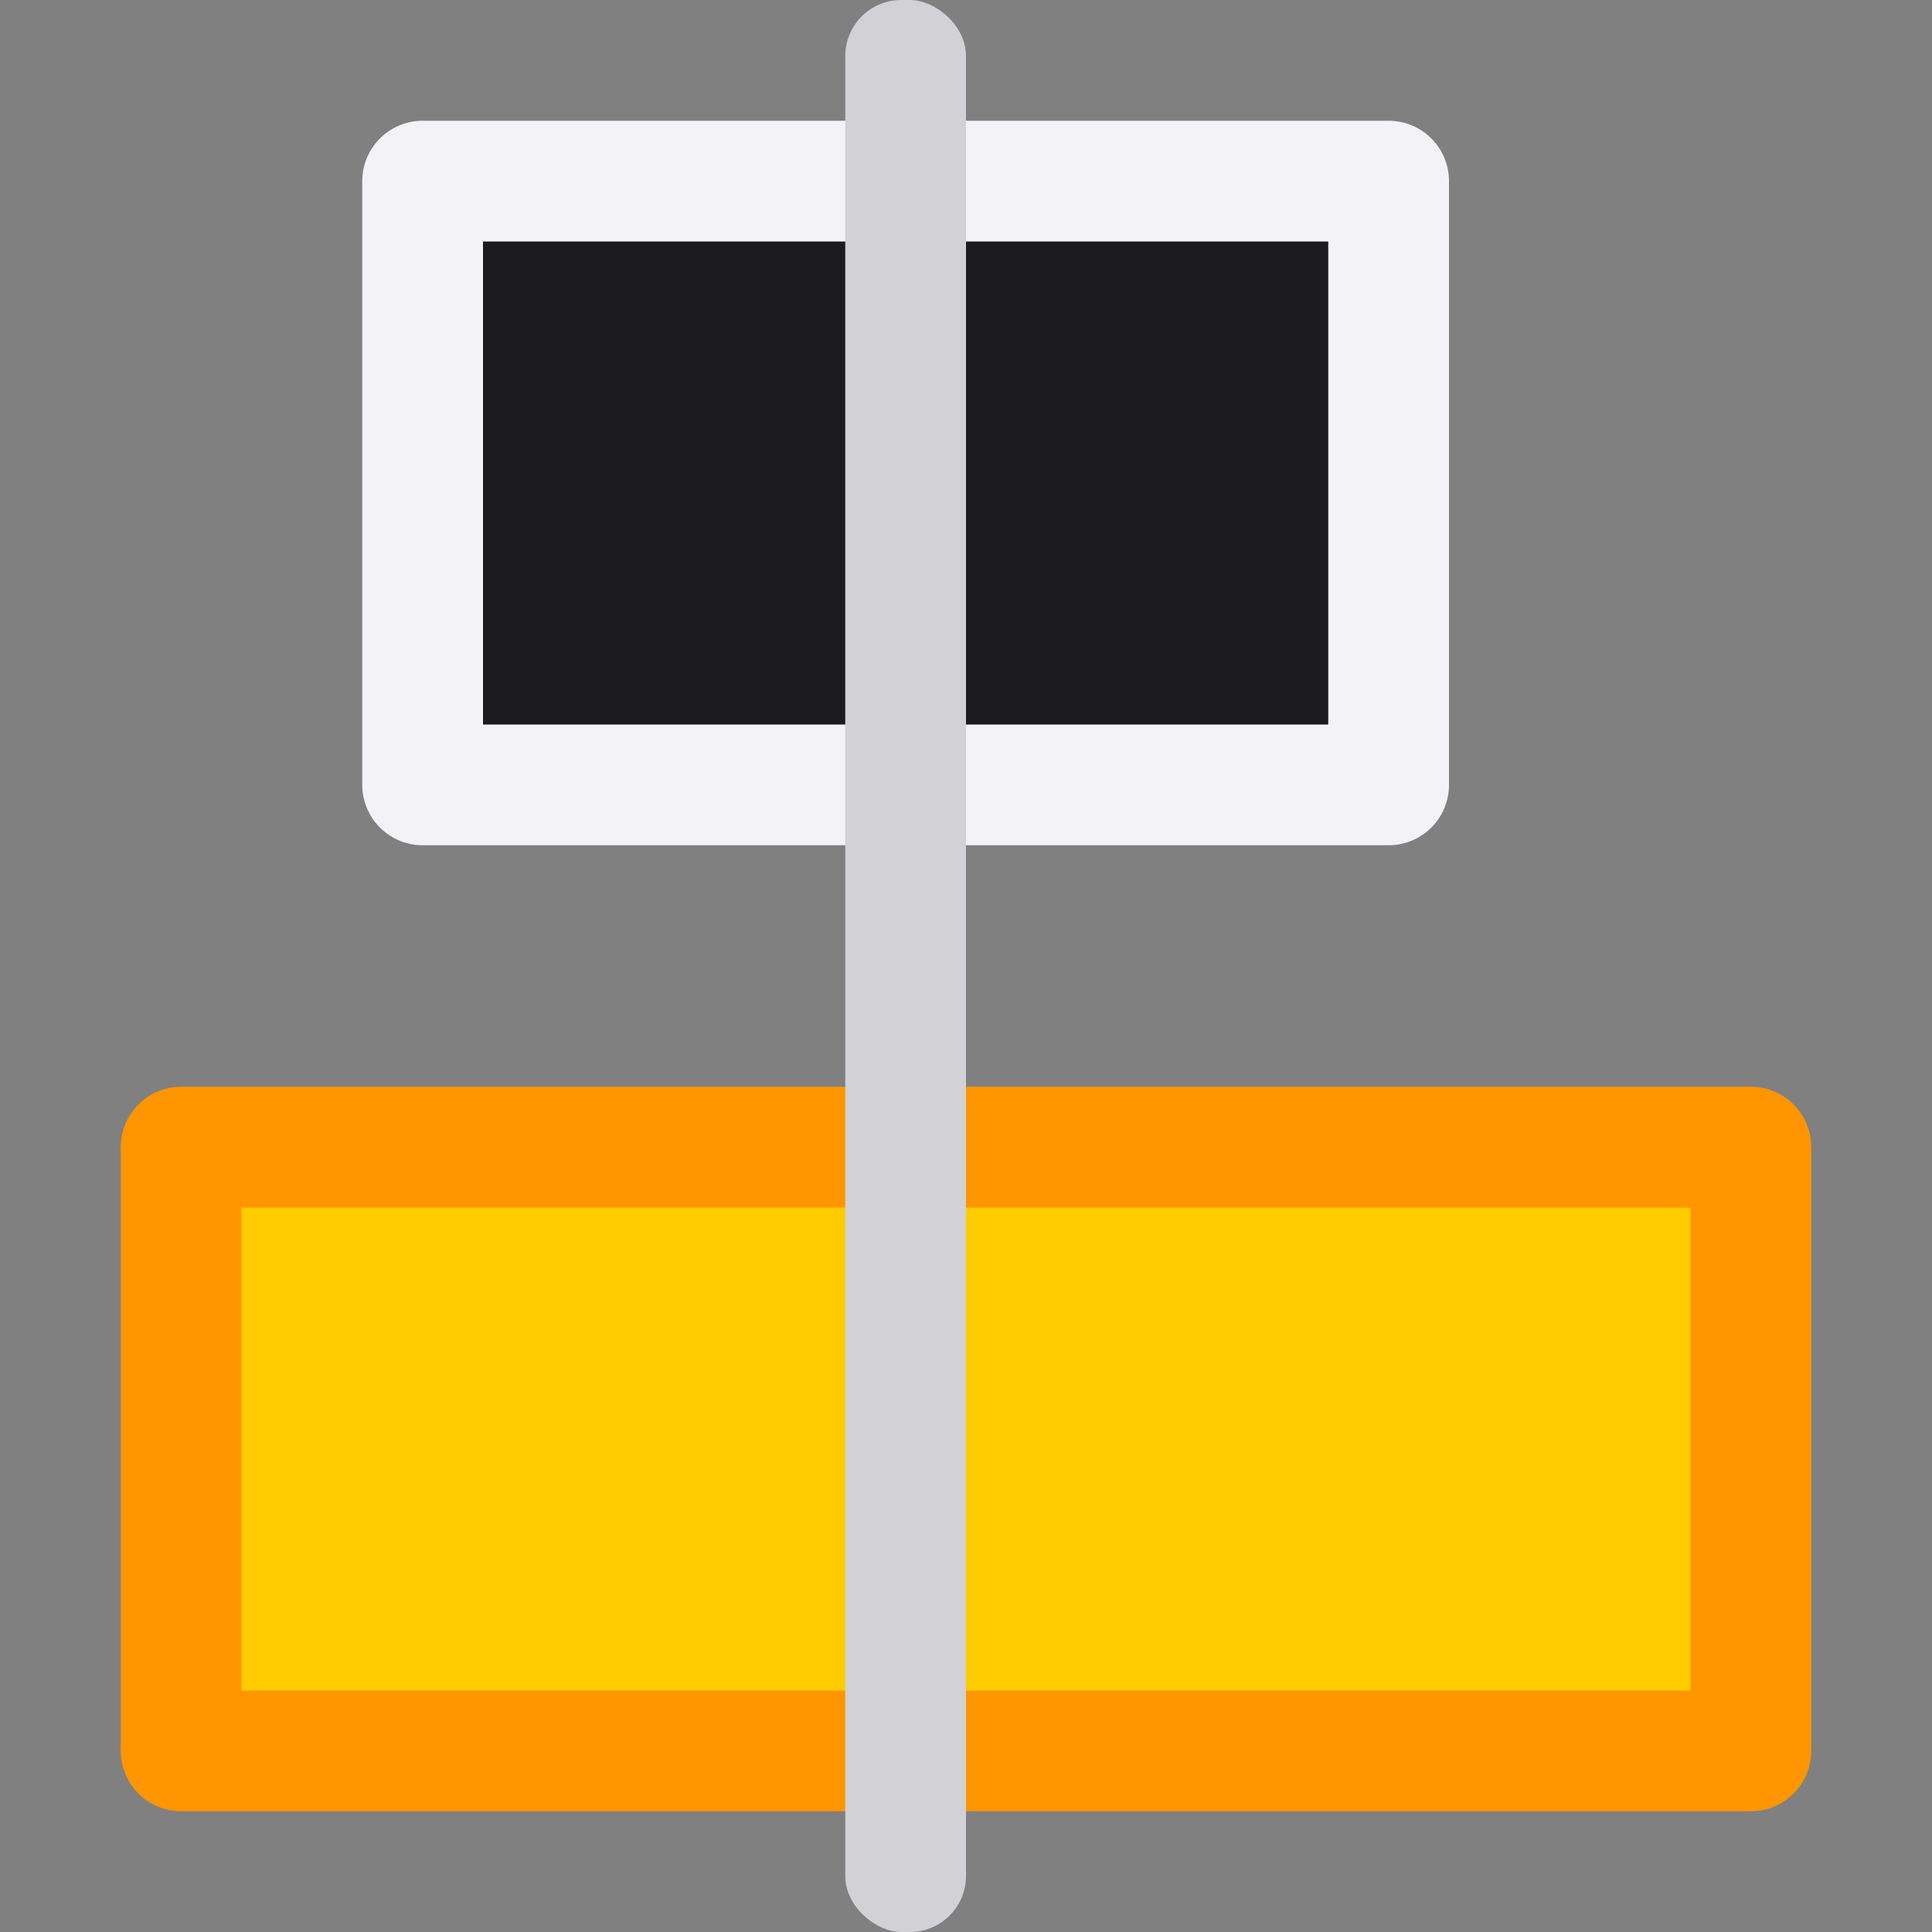 <svg viewBox="0 0 16 16" xmlns="http://www.w3.org/2000/svg"><rect x="0" y="0" width="16" height="16" fill="#808080" stroke="none"/><path d="m11.5 6.5h-8v-5h8z" fill="#1c1c1e" stroke="#f2f2f7" stroke-linecap="round" stroke-linejoin="round"/><path d="m14.5 14.5h-13v-5h13z" fill="#fc0" stroke="#ff9500" stroke-linecap="round" stroke-linejoin="round"/><rect fill="#d1d1d6" height="1" ry=".464" transform="matrix(0 1 1 0 0 0)" width="16" y="7"/></svg>